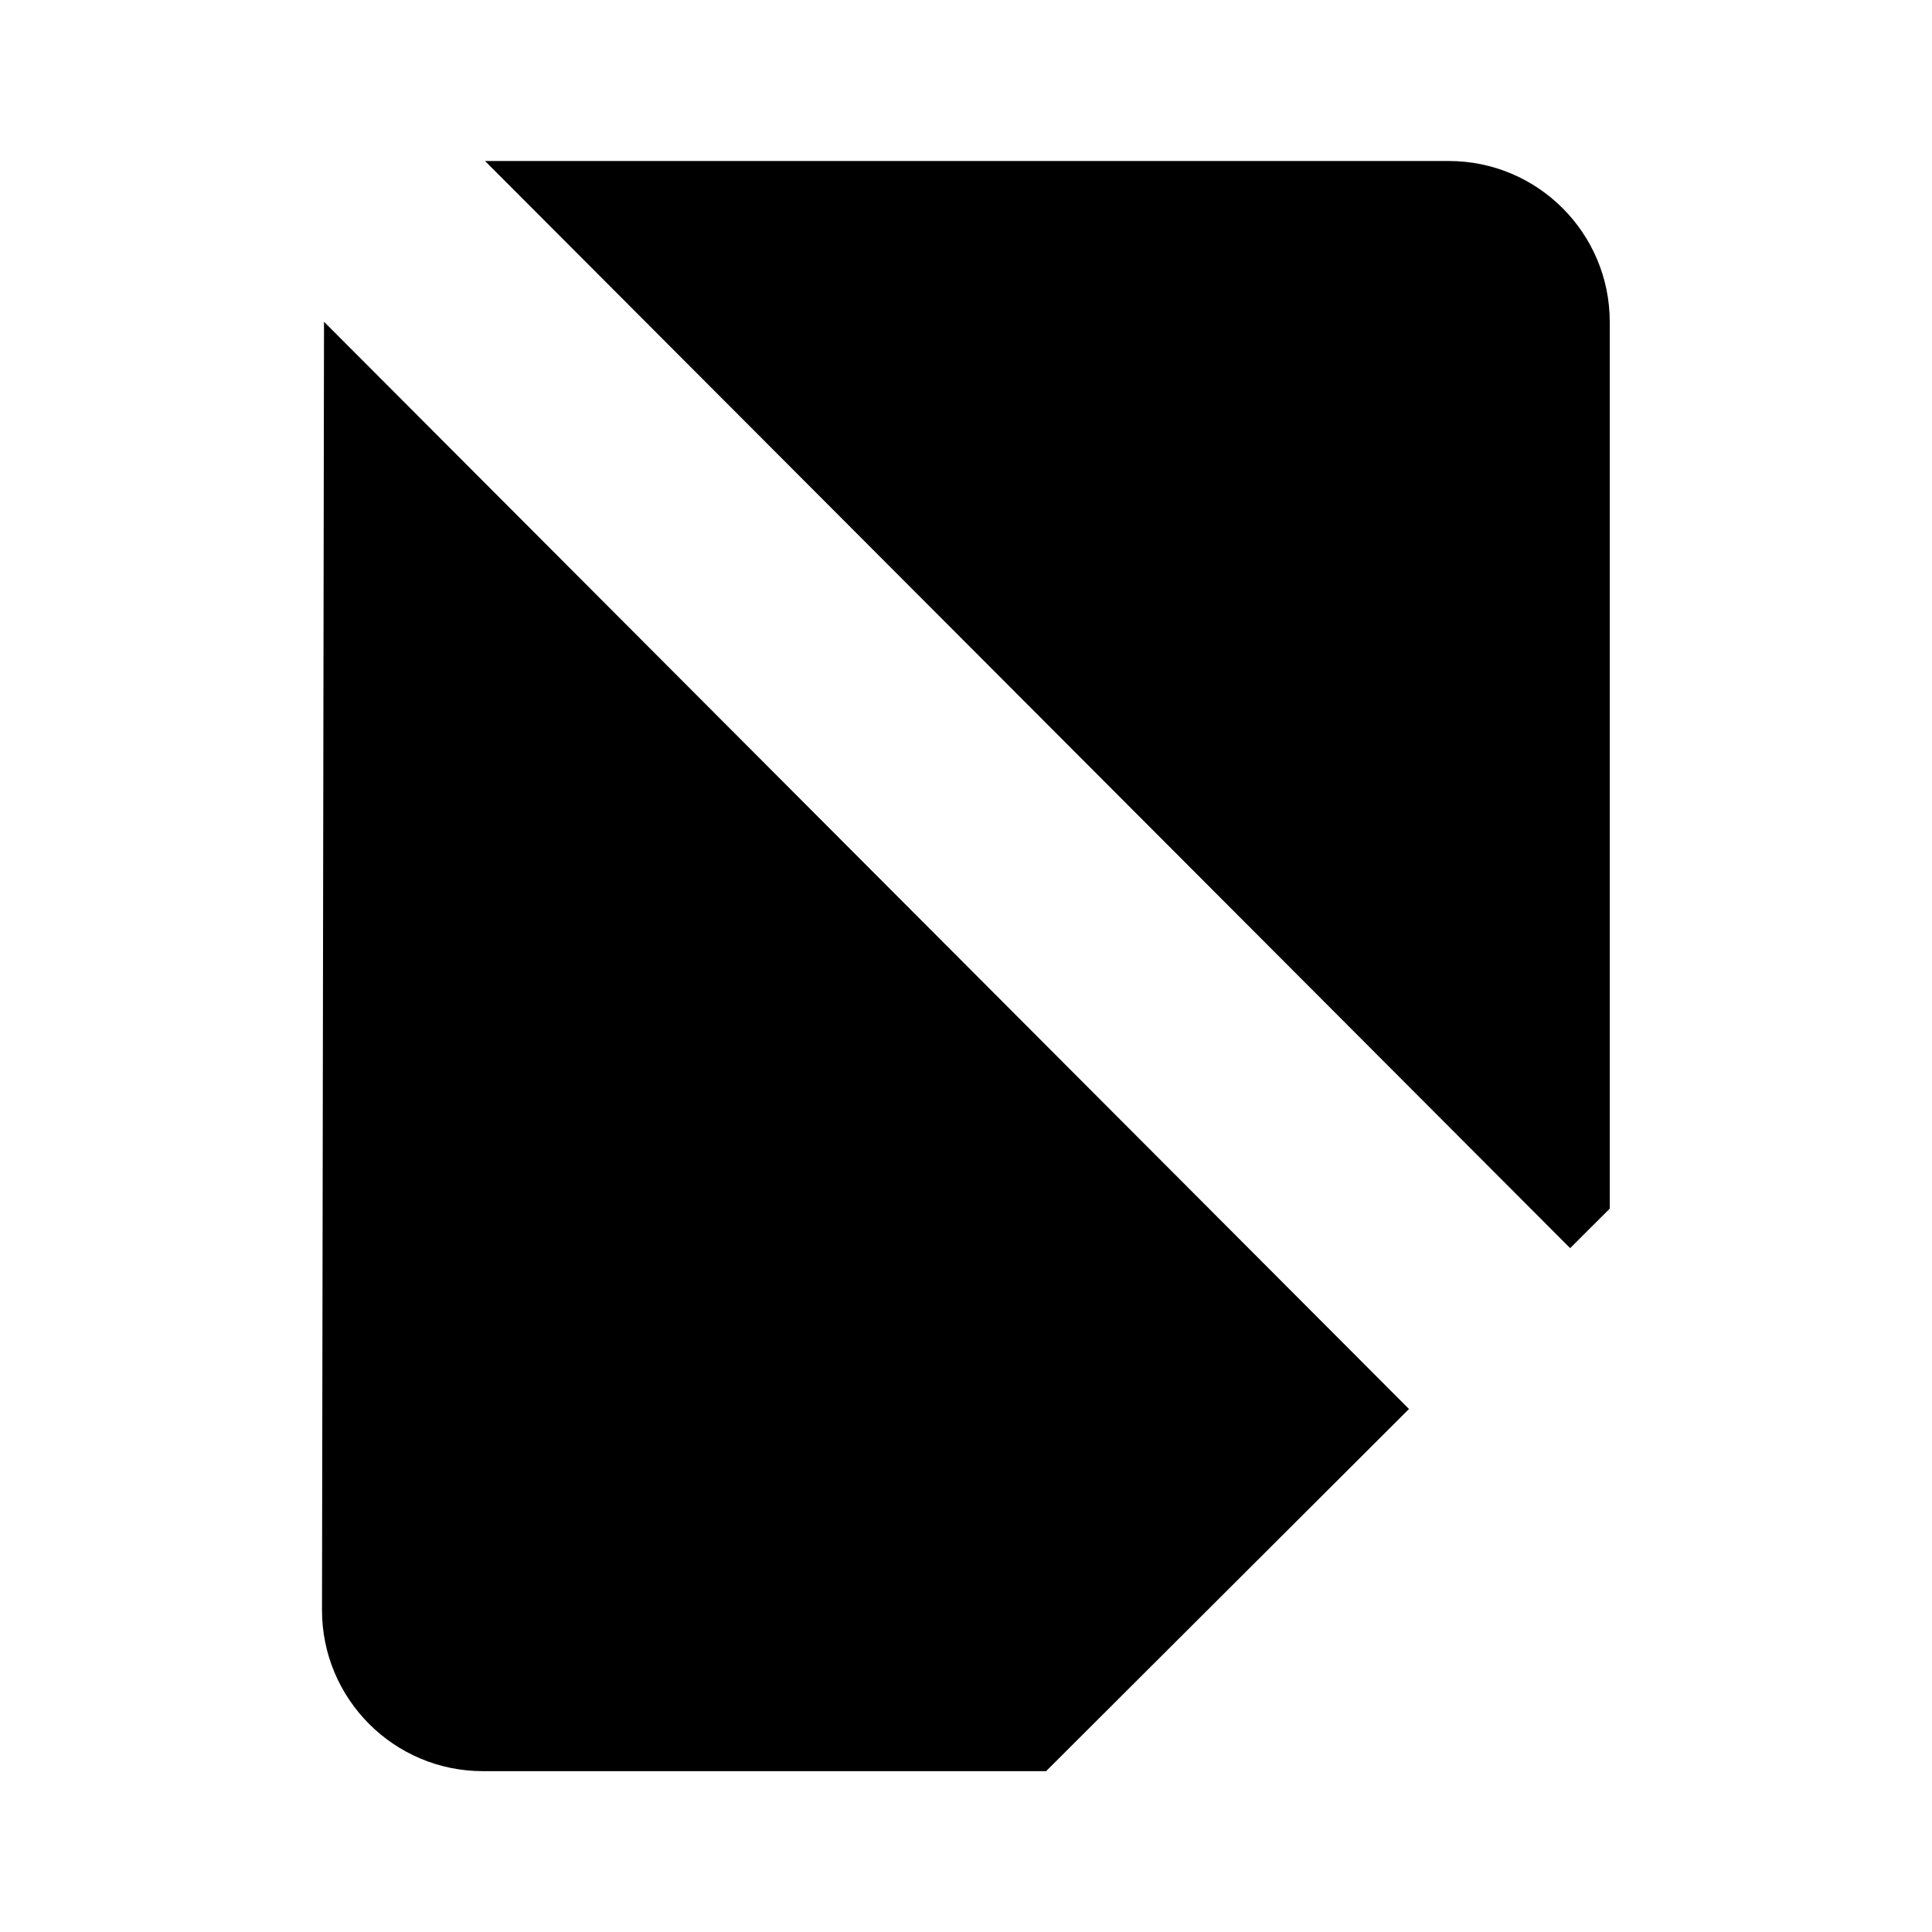 <svg viewBox="0 0 24 24" xmlns="http://www.w3.org/2000/svg"><path d="M15 15C13.895 15 13 15.895 13 17V22"/><path d="M2 2L22 22"/><path d="M6.025 2H17.997C19.101 2 19.997 2.895 19.997 4V15.014L19.505 15.505M4.025 3.997L4 19.998C3.998 21.104 4.894 22.002 6 22.002H12.995L17.503 17.503"/></svg>